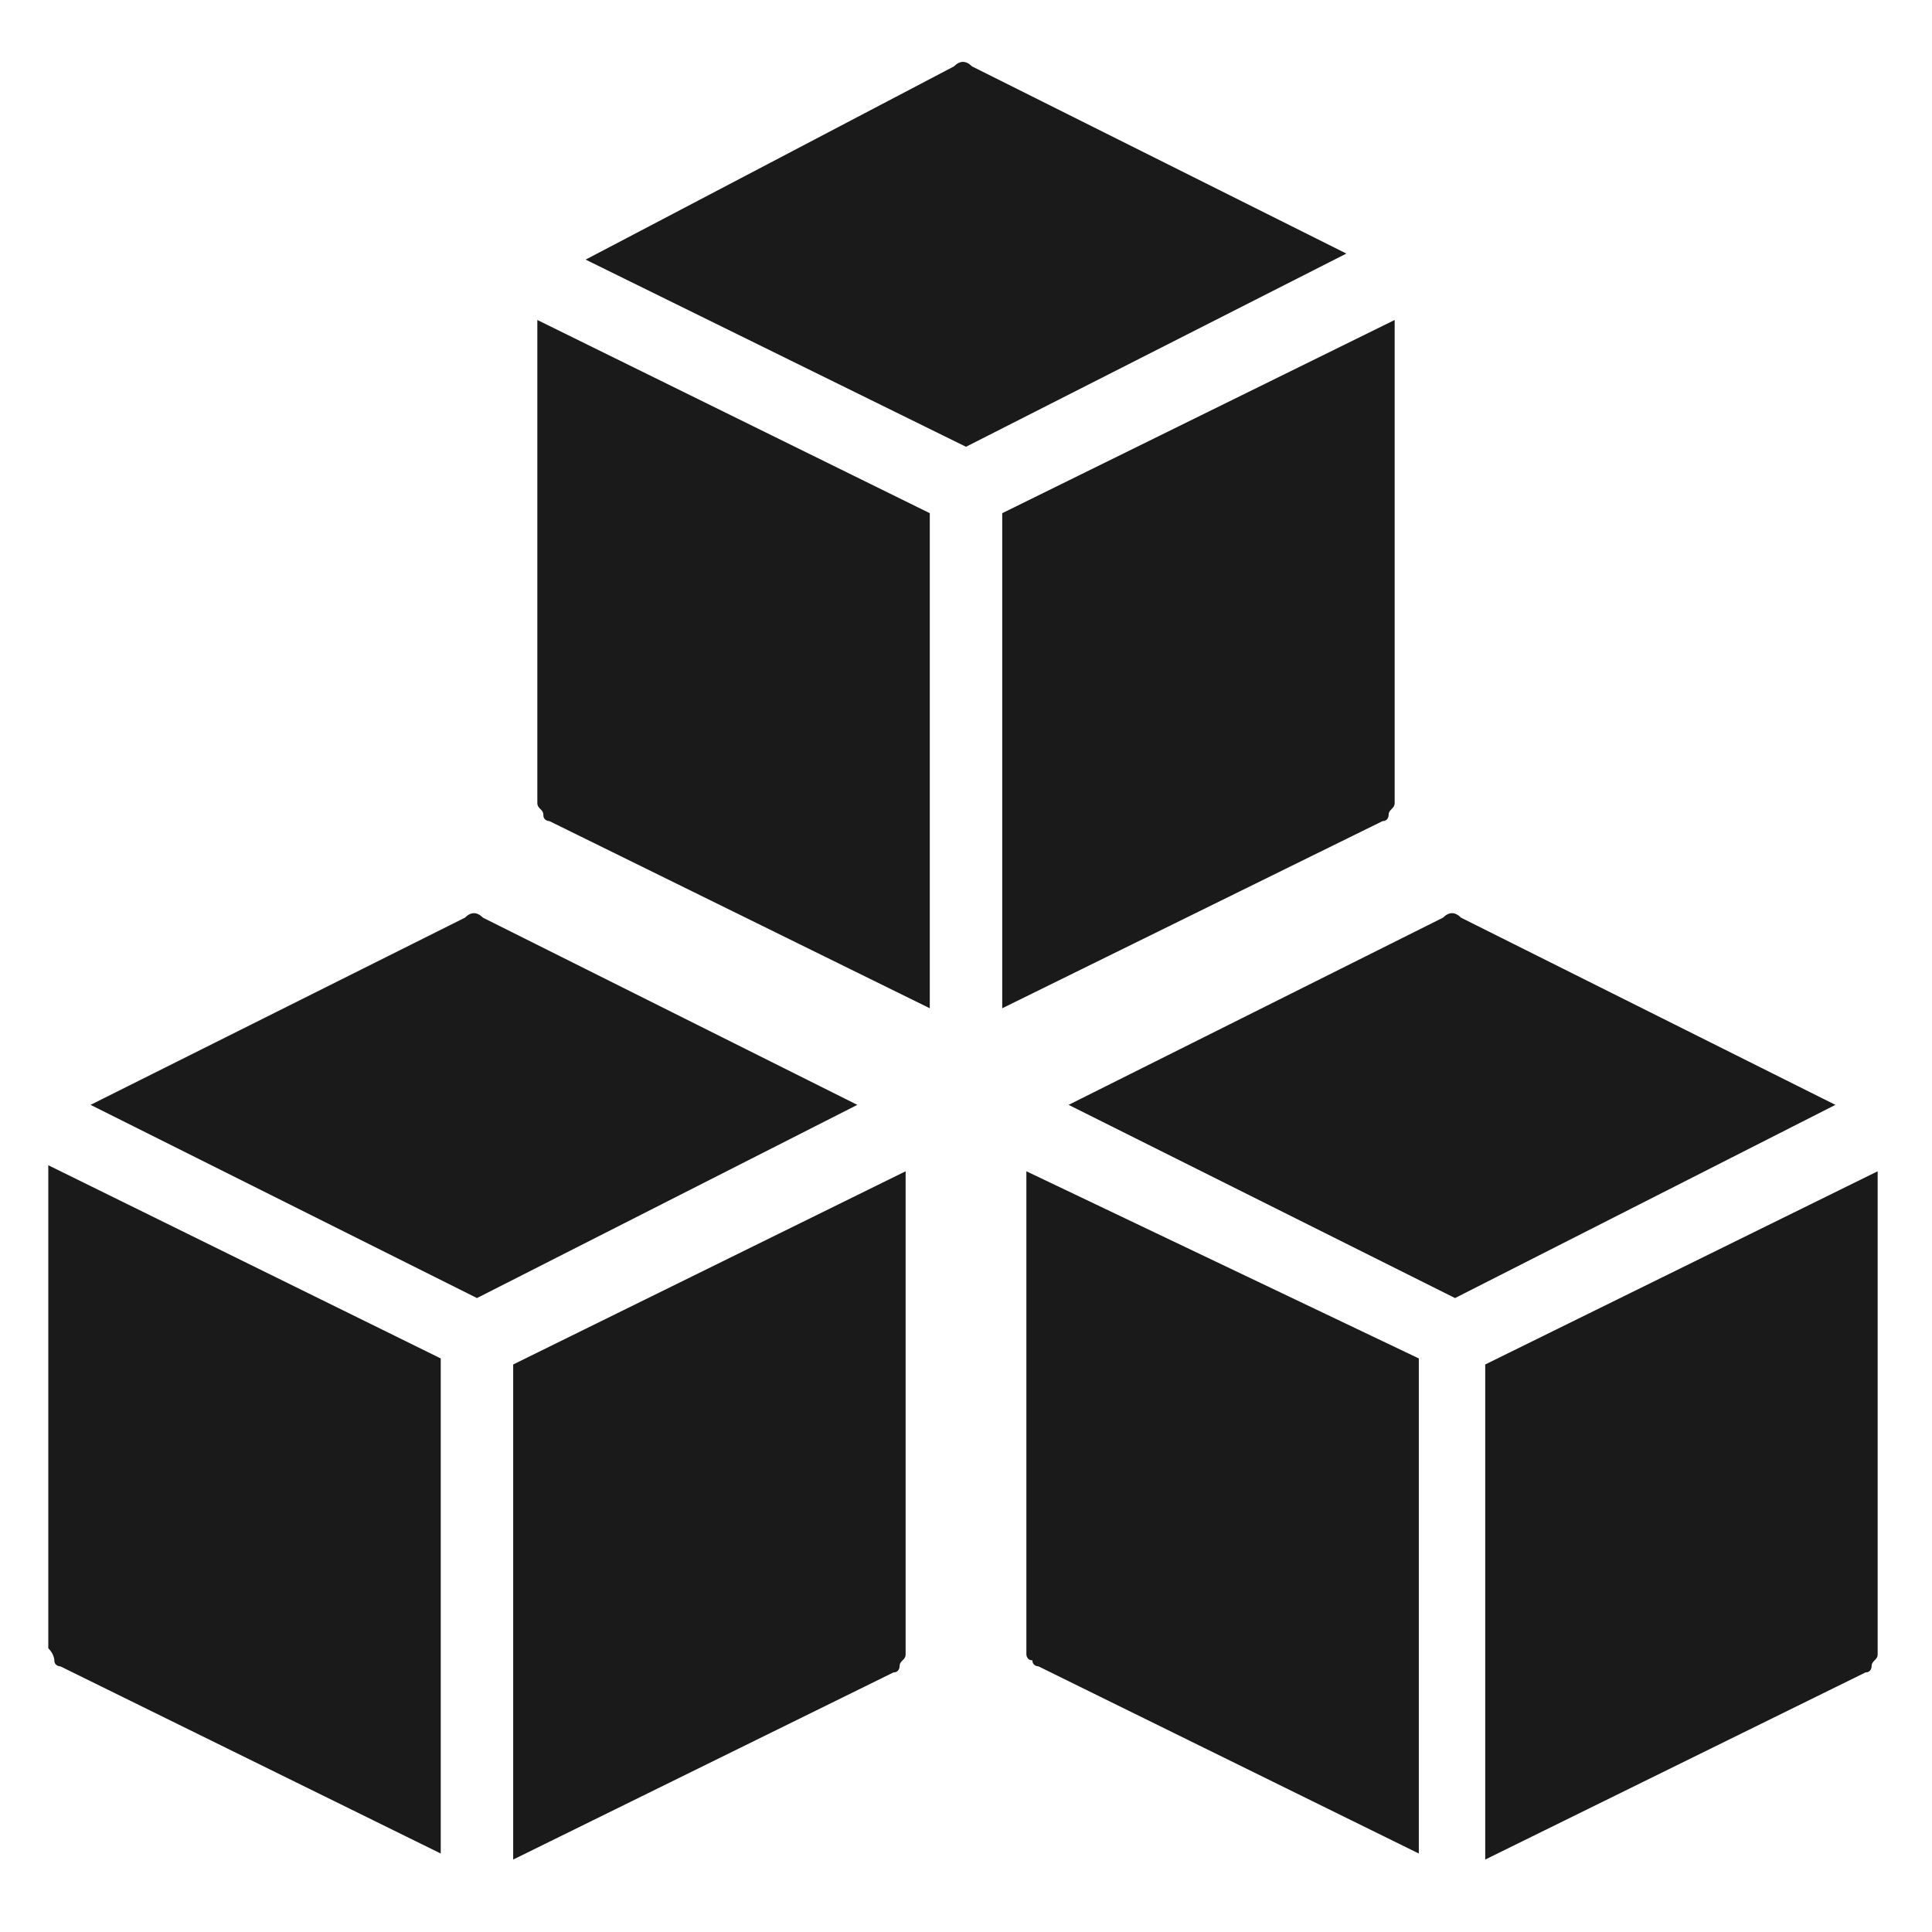 <?xml version="1.0" encoding="utf-8"?>
<!-- Generator: Adobe Illustrator 23.0.0, SVG Export Plug-In . SVG Version: 6.00 Build 0)  -->
<svg version="1.1" id="Layer_1" xmlns="http://www.w3.org/2000/svg" xmlns:xlink="http://www.w3.org/1999/xlink" x="0px" y="0px"
	 viewBox="0 0 32 32" style="enable-background:new 0 0 32 32;" xml:space="preserve">
<style type="text/css">
	.st0{fill:#1A1A1A;}
</style>
<g>
	<g>
		<path class="st0" d="M16,7.4l6.3-3.2l-6.2-3.1c-0.1-0.1-0.2-0.1-0.3,0L9.7,4.3L16,7.4z"/>
		<path class="st0" d="M9,13.5c0,0.1,0.1,0.1,0.1,0.1l6.3,3.1V8.5L8.9,5.3v8C8.9,13.4,9,13.4,9,13.5z"/>
		<path class="st0" d="M22.9,13.6c0.1,0,0.1-0.1,0.1-0.1c0-0.1,0.1-0.1,0.1-0.2v-8l-6.5,3.2v8.2L22.9,13.6z"/>
	</g>
	<g>
		<g>
			<path class="st0" d="M7.9,21.5l6.3-3.2l-6.2-3.1c-0.1-0.1-0.2-0.1-0.3,0l-6.2,3.1L7.9,21.5z"/>
			<path class="st0" d="M0.9,27.5c0,0.1,0.1,0.1,0.1,0.1l6.3,3.1v-8.2l-6.5-3.2v8C0.9,27.4,0.9,27.5,0.9,27.5z"/>
			<path class="st0" d="M14.8,27.7c0.1,0,0.1-0.1,0.1-0.1c0-0.1,0.1-0.1,0.1-0.2v-8l-6.5,3.2v8.2L14.8,27.7z"/>
		</g>
		<g>
			<path class="st0" d="M24.1,21.5l6.3-3.2l-6.2-3.1c-0.1-0.1-0.2-0.1-0.3,0l-6.2,3.1L24.1,21.5z"/>
			<path class="st0" d="M17.1,27.5c0,0.1,0.1,0.1,0.1,0.1l6.3,3.1v-8.2L17,19.4v8C17,27.4,17,27.5,17.1,27.5z"/>
			<path class="st0" d="M30.9,27.7c0.1,0,0.1-0.1,0.1-0.1c0-0.1,0.1-0.1,0.1-0.2v-8l-6.5,3.2v8.2L30.9,27.7z"/>
		</g>
	</g>
</g>
</svg>
